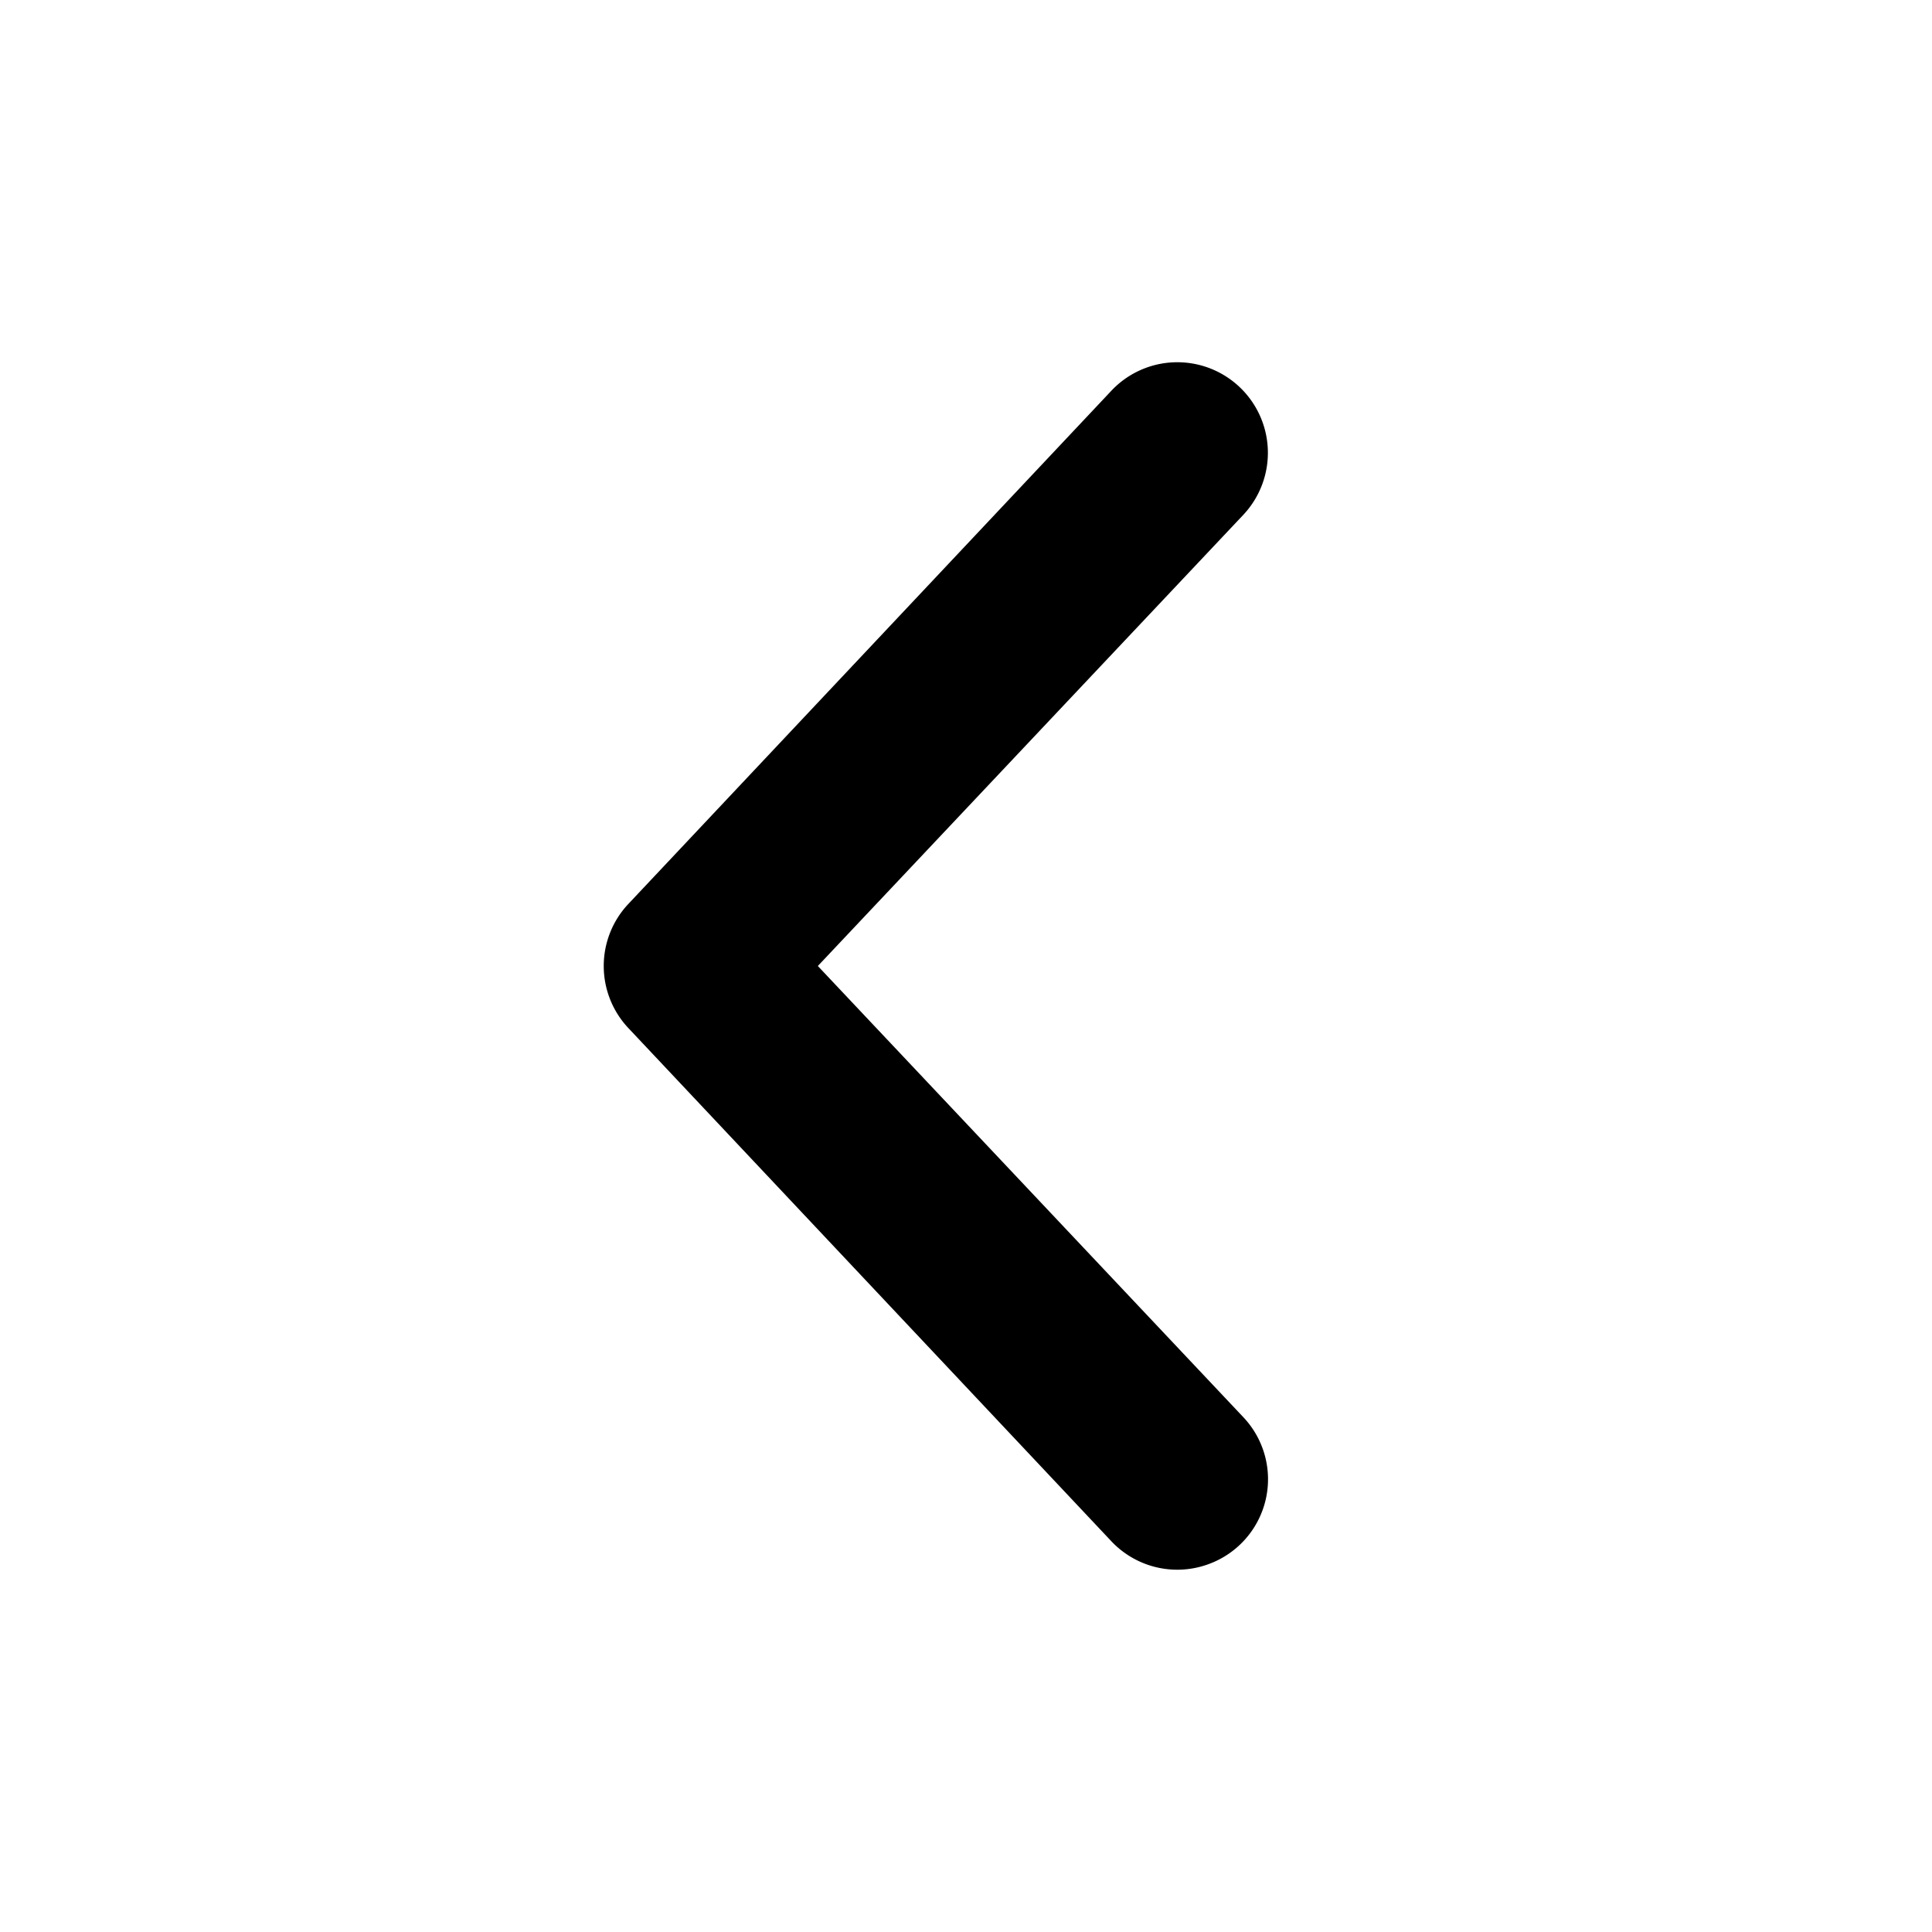 <svg width="16" height="16" fill="none" xmlns="http://www.w3.org/2000/svg"><path d="M10.26 3.2a.75.75 0 0 1 .04 1.06L6.773 8l3.527 3.74a.748.748 0 0 1-.29 1.213.75.75 0 0 1-.81-.193l-4-4.25a.75.75 0 0 1 0-1.02l4-4.25a.75.75 0 0 1 1.06-.04Z" fill="#000"/></svg>